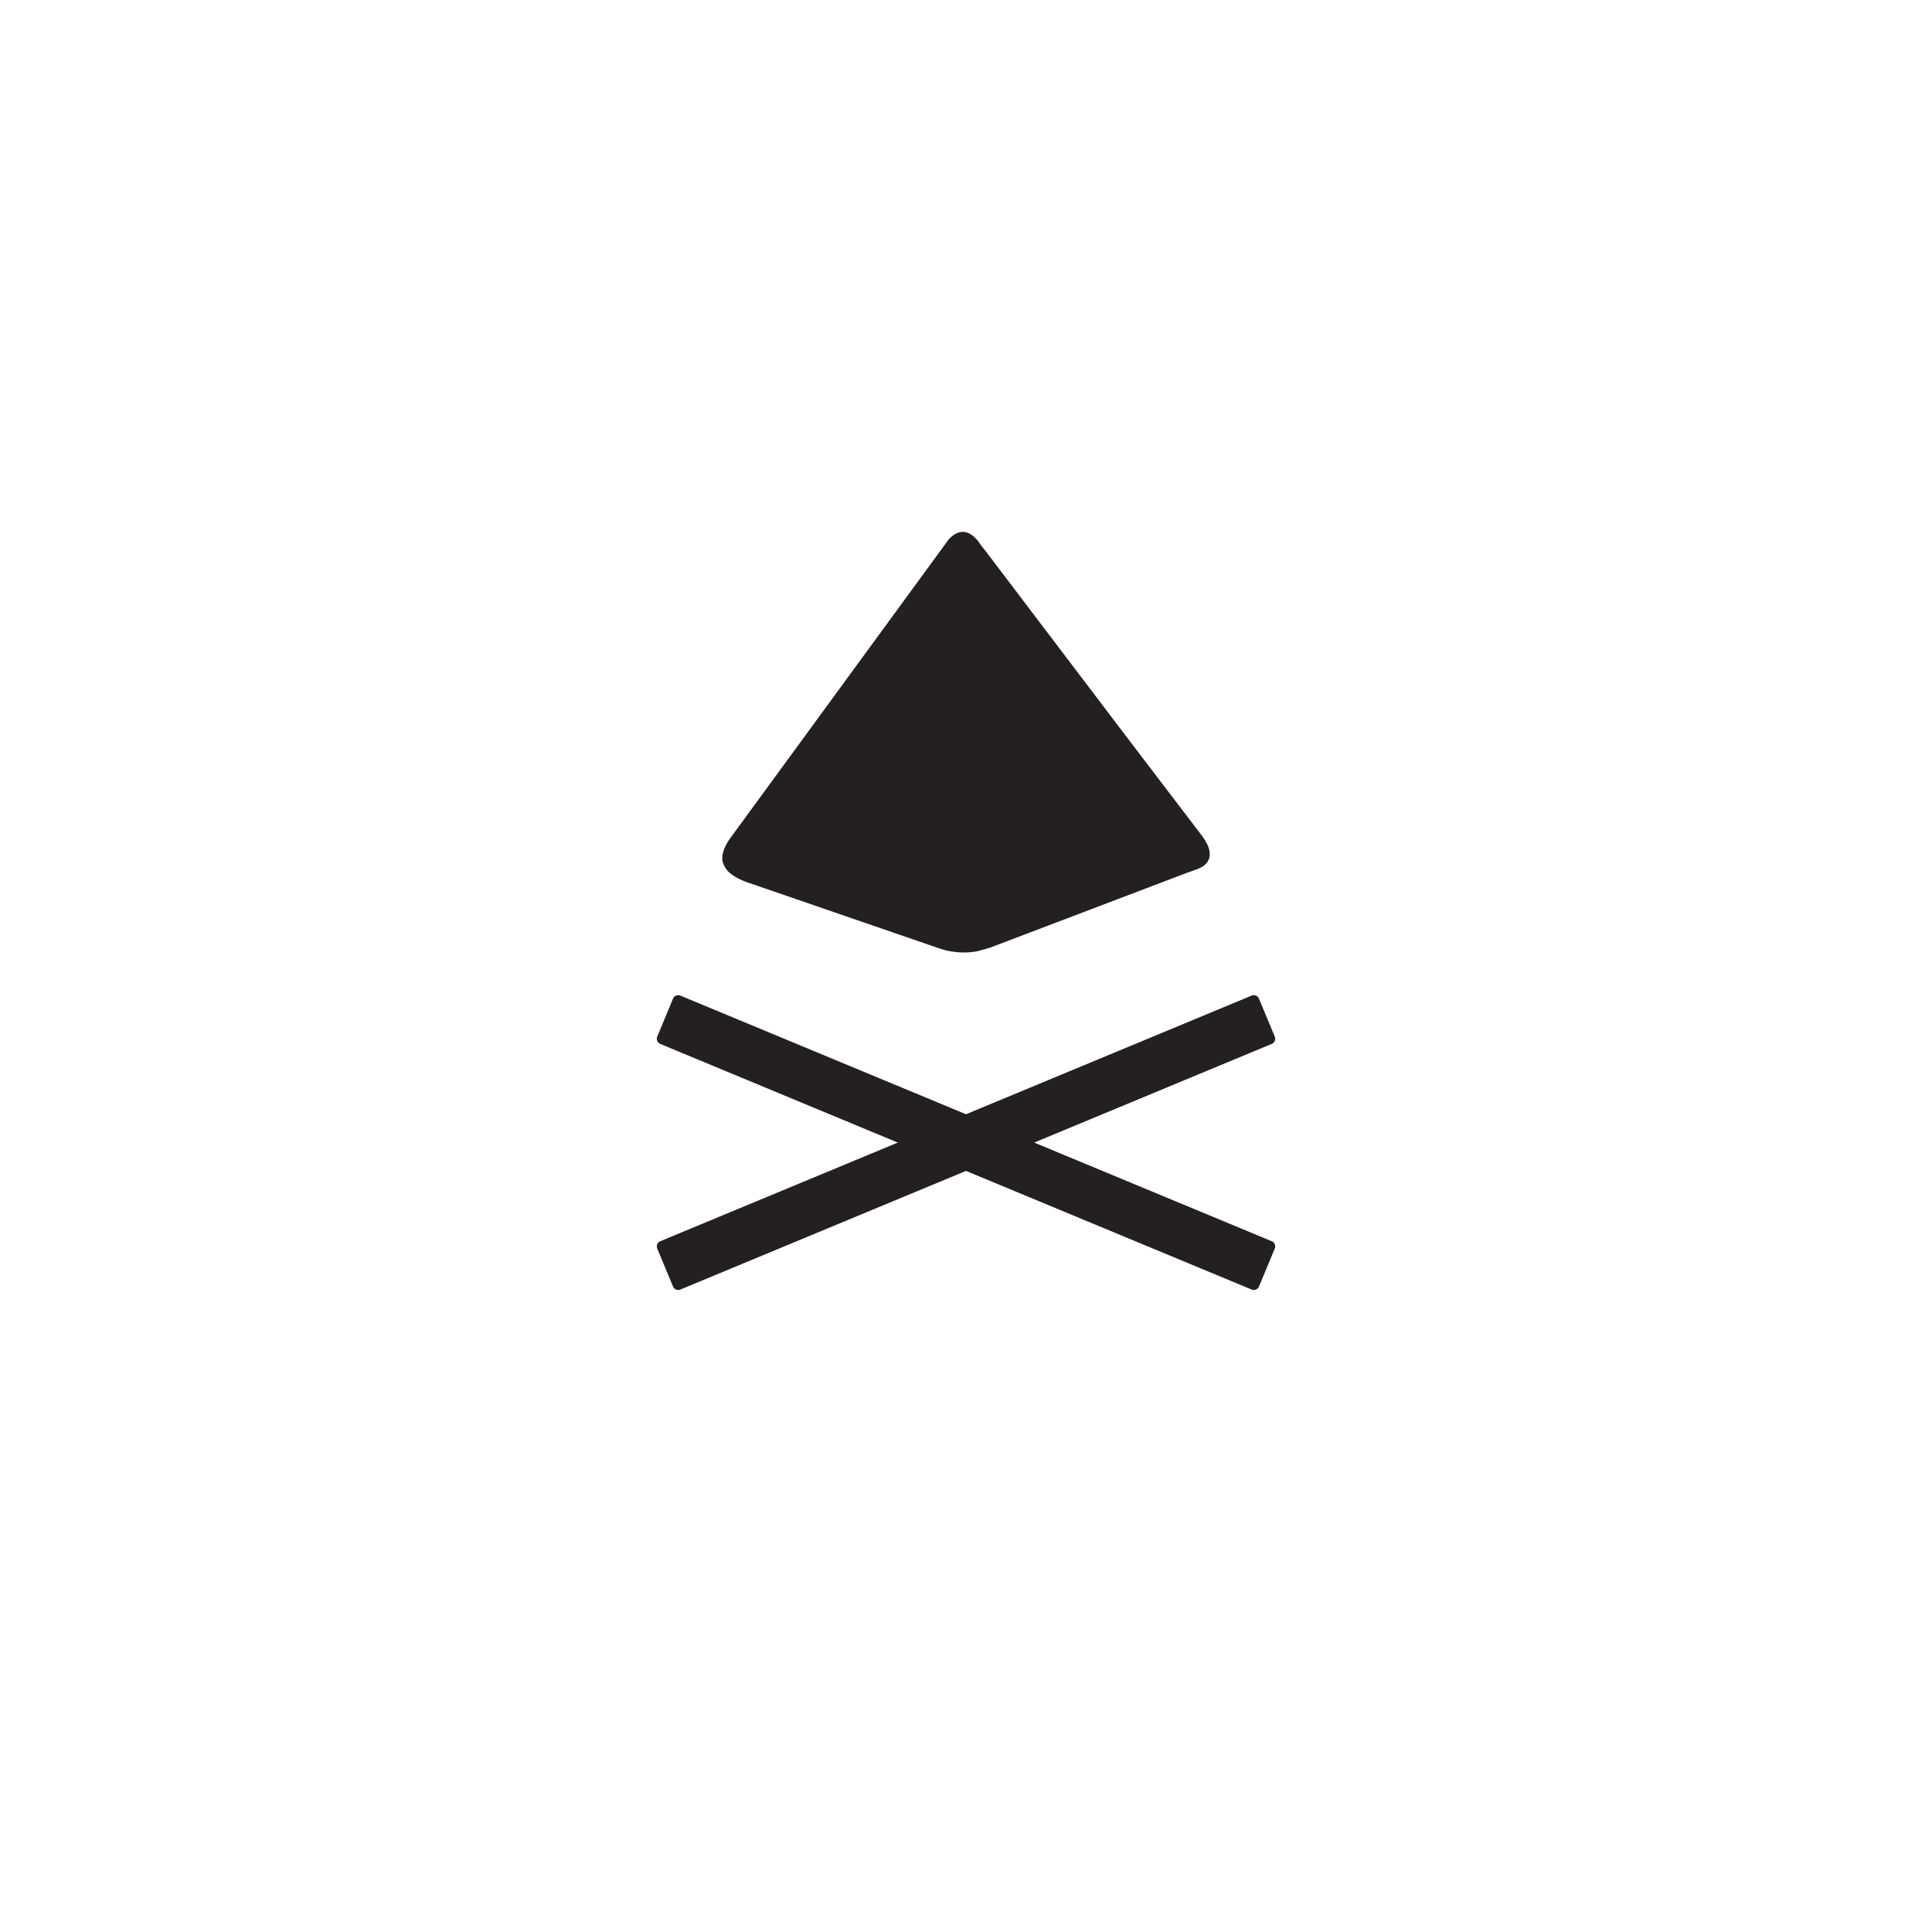 <?xml version="1.0" encoding="utf-8"?>
<!-- Generator: Adobe Illustrator 26.0.1, SVG Export Plug-In . SVG Version: 6.00 Build 0)  -->
<svg version="1.1" id="Layer_1" xmlns="http://www.w3.org/2000/svg" xmlns:xlink="http://www.w3.org/1999/xlink" x="0px" y="0px"
	 viewBox="0 0 3000 3000" style="enable-background:new 0 0 3000 3000;" xml:space="preserve">
<style type="text/css">
	.st0{fill:#241F20;}
</style>
<g>
	<g>
		<g>
			<path class="st0" d="M1869.36,1301.98c-1.53-2.3-2.68-3.83-2.68-3.83l-119-156.12l-216.58-285.46l-8.52-10.9
				c-0.7-0.9-1.35-1.83-1.95-2.79l0,0c-0.67-1.08-1.4-2.14-2.2-3.13c-22.08-27.23-41.38-7.17-46.64-0.4l-1.91,2.68l-337.12,461.09
				c-3.44,4.97-14.54,22.19-10.33,35.97c0,0.38,0.38,0.77,0.38,1.15c0.69,1.85,1.52,3.55,2.33,5.12c1.64,3.2,3.75,6.14,6.38,8.6
				c5.19,4.86,15.02,11.67,33.01,17.66c0,0,0,0,0.38,0l291.2,100.25l3.83,1.15c0,0,24.84,10.01,57.36,4.12
				c1.04-0.19,2.06-0.51,3.07-0.81c1.56-0.47,3.28-0.83,5-1.4c3.06-0.77,6.12-1.53,9.18-2.68c0.77,0,1.53-0.38,1.91-0.38
				c1.92-0.77,3.06-1.15,4.97-1.91l303.06-115.18l6.89-2.3c1.15-0.77,2.68-1.15,4.21-1.53c1.53-0.76,3.44-1.15,4.97-1.91
				C1890.02,1336.8,1875.86,1311.55,1869.36,1301.98z"/>
		</g>
		<path class="st0" d="M1974.76,1927.38l-326.61-135.65h0l-42.26-17.55l368.86-153.2c2.14-0.89,3.8-2.56,4.69-4.7
			c0.88-2.14,0.88-4.49-0.01-6.63l-24.52-59.02c-1.83-4.41-6.91-6.51-11.33-4.68L1500,1730.2l-443.6-184.24
			c-1.07-0.44-2.2-0.67-3.32-0.67c-1.12,0-2.24,0.22-3.31,0.66c-2.14,0.88-3.81,2.55-4.7,4.69l-24.51,59.02
			c-0.89,2.14-0.89,4.49-0.01,6.63c0.88,2.14,2.55,3.81,4.69,4.7l368.86,153.2l-368.86,153.2c-4.41,1.83-6.51,6.92-4.68,11.33
			l24.51,59.02c1.83,4.41,6.92,6.51,11.33,4.68l443.6-184.24l18.42,7.65l425.18,176.59c4.41,1.83,9.49-0.27,11.33-4.68l24.52-59.02
			c0.89-2.14,0.89-4.49,0.01-6.63C1978.57,1929.94,1976.9,1928.27,1974.76,1927.38z"/>
	</g>
</g>
</svg>
